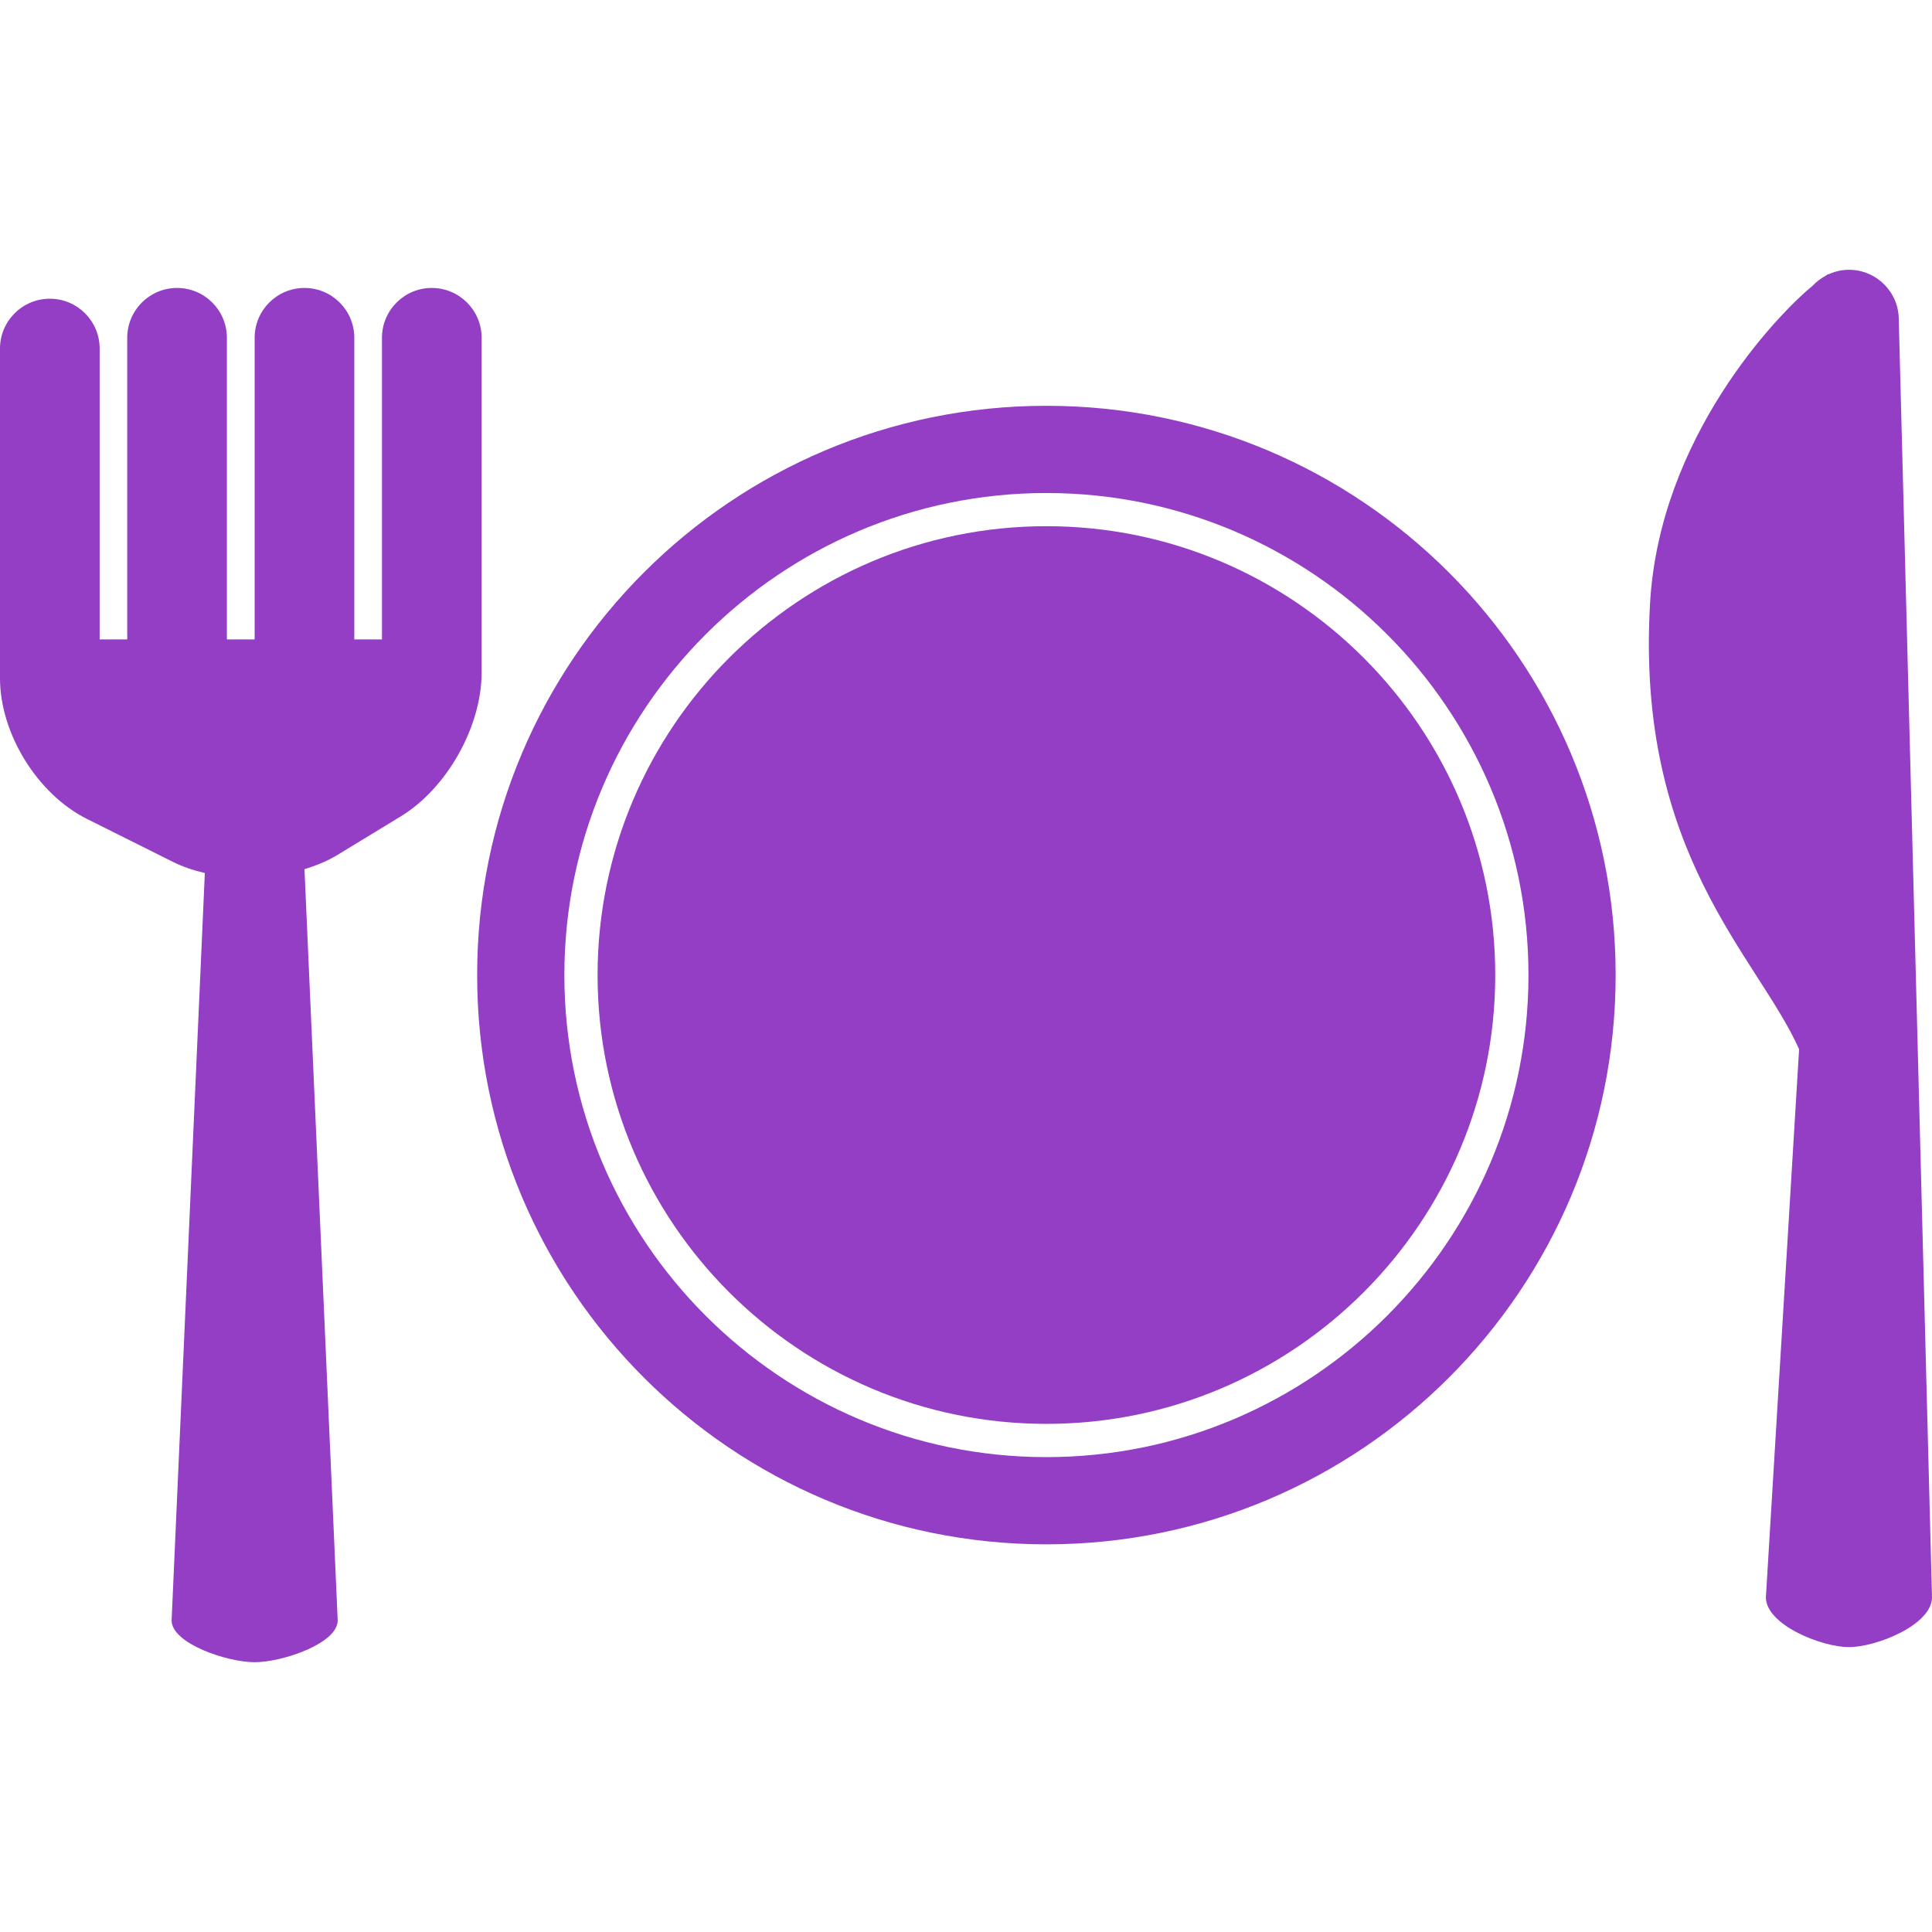 <?xml version="1.0" encoding="iso-8859-1"?>
<!-- Generator: Adobe Illustrator 16.0.0, SVG Export Plug-In . SVG Version: 6.00 Build 0)  -->
<!DOCTYPE svg PUBLIC "-//W3C//DTD SVG 1.1//EN" "http://www.w3.org/Graphics/SVG/1.1/DTD/svg11.dtd">
<svg xmlns="http://www.w3.org/2000/svg" xmlns:xlink="http://www.w3.org/1999/xlink" version="1.1" id="Capa_1" x="0px" y="0px" width="512px" height="512px" viewBox="0 0 302.459 302.46" style="enable-background:new 0 0 302.459 302.46;" xml:space="preserve">
<g>
	<g>
		<path d="M163.816,222.91c38.745,0,70.269-31.514,70.269-70.259c0-38.745-31.523-70.274-70.269-70.274    c-38.743,0-70.264,31.524-70.264,70.274C93.552,191.396,125.068,222.91,163.816,222.91z" fill="#933EC5"/>
		<path d="M163.816,241.771c49.226,0,89.118-39.903,89.118-89.119c0-49.228-39.893-89.123-89.118-89.123    c-49.221,0-89.119,39.895-89.119,89.123C74.697,201.867,114.595,241.771,163.816,241.771z M163.816,77.183    c41.608,0,75.469,33.862,75.469,75.469c0,41.609-33.86,75.464-75.469,75.464c-41.609,0-75.464-33.854-75.464-75.464    C88.352,111.045,122.207,77.183,163.816,77.183z" fill="#933EC5"/>
		<path d="M302.459,250.062l-5.2-200.026c0-4.307-3.493-7.8-7.8-7.8c-1.152,0-2.234,0.264-3.214,0.718v-0.074    c0,0-0.203,0.13-0.493,0.328c-0.746,0.412-1.416,0.919-1.995,1.539c-5.708,4.685-23.907,23.78-25.431,49.592    c-2.311,39.372,16.813,55.317,23.328,69.921l-5.199,85.798c0,4.306,8.693,7.8,12.999,7.8    C293.766,257.862,302.459,254.369,302.459,250.062z" fill="#933EC5"/>
		<path d="M13.614,128.206l13.461,6.724c1.534,0.769,3.225,1.33,4.992,1.747l-5.2,117.007c0,3.615,8.696,6.54,13,6.54    c4.306,0,13-2.925,13-6.54l-5.2-117.606c1.831-0.576,3.595-1.279,5.139-2.224l9.973-6.073c7.196-4.39,12.619-14.045,12.619-22.475    V52.88c0-4.307-3.494-7.8-7.8-7.8c-4.304,0-7.8,3.493-7.8,7.8v47.225h-4.332V52.88c0-4.307-3.494-7.8-7.8-7.8    c-4.304,0-7.8,3.493-7.8,7.8v47.225h-4.347V52.88c0-4.307-3.494-7.8-7.8-7.8c-4.304,0-7.8,3.493-7.8,7.8v47.225H15.6V54.565    c0-4.306-3.494-7.8-7.8-7.8c-4.304,0-7.8,3.494-7.8,7.8v51.612C0,114.852,5.855,124.327,13.614,128.206z" fill="#933EC5"/>
	</g>
</g>
<g>
</g>
<g>
</g>
<g>
</g>
<g>
</g>
<g>
</g>
<g>
</g>
<g>
</g>
<g>
</g>
<g>
</g>
<g>
</g>
<g>
</g>
<g>
</g>
<g>
</g>
<g>
</g>
<g>
</g>
</svg>
